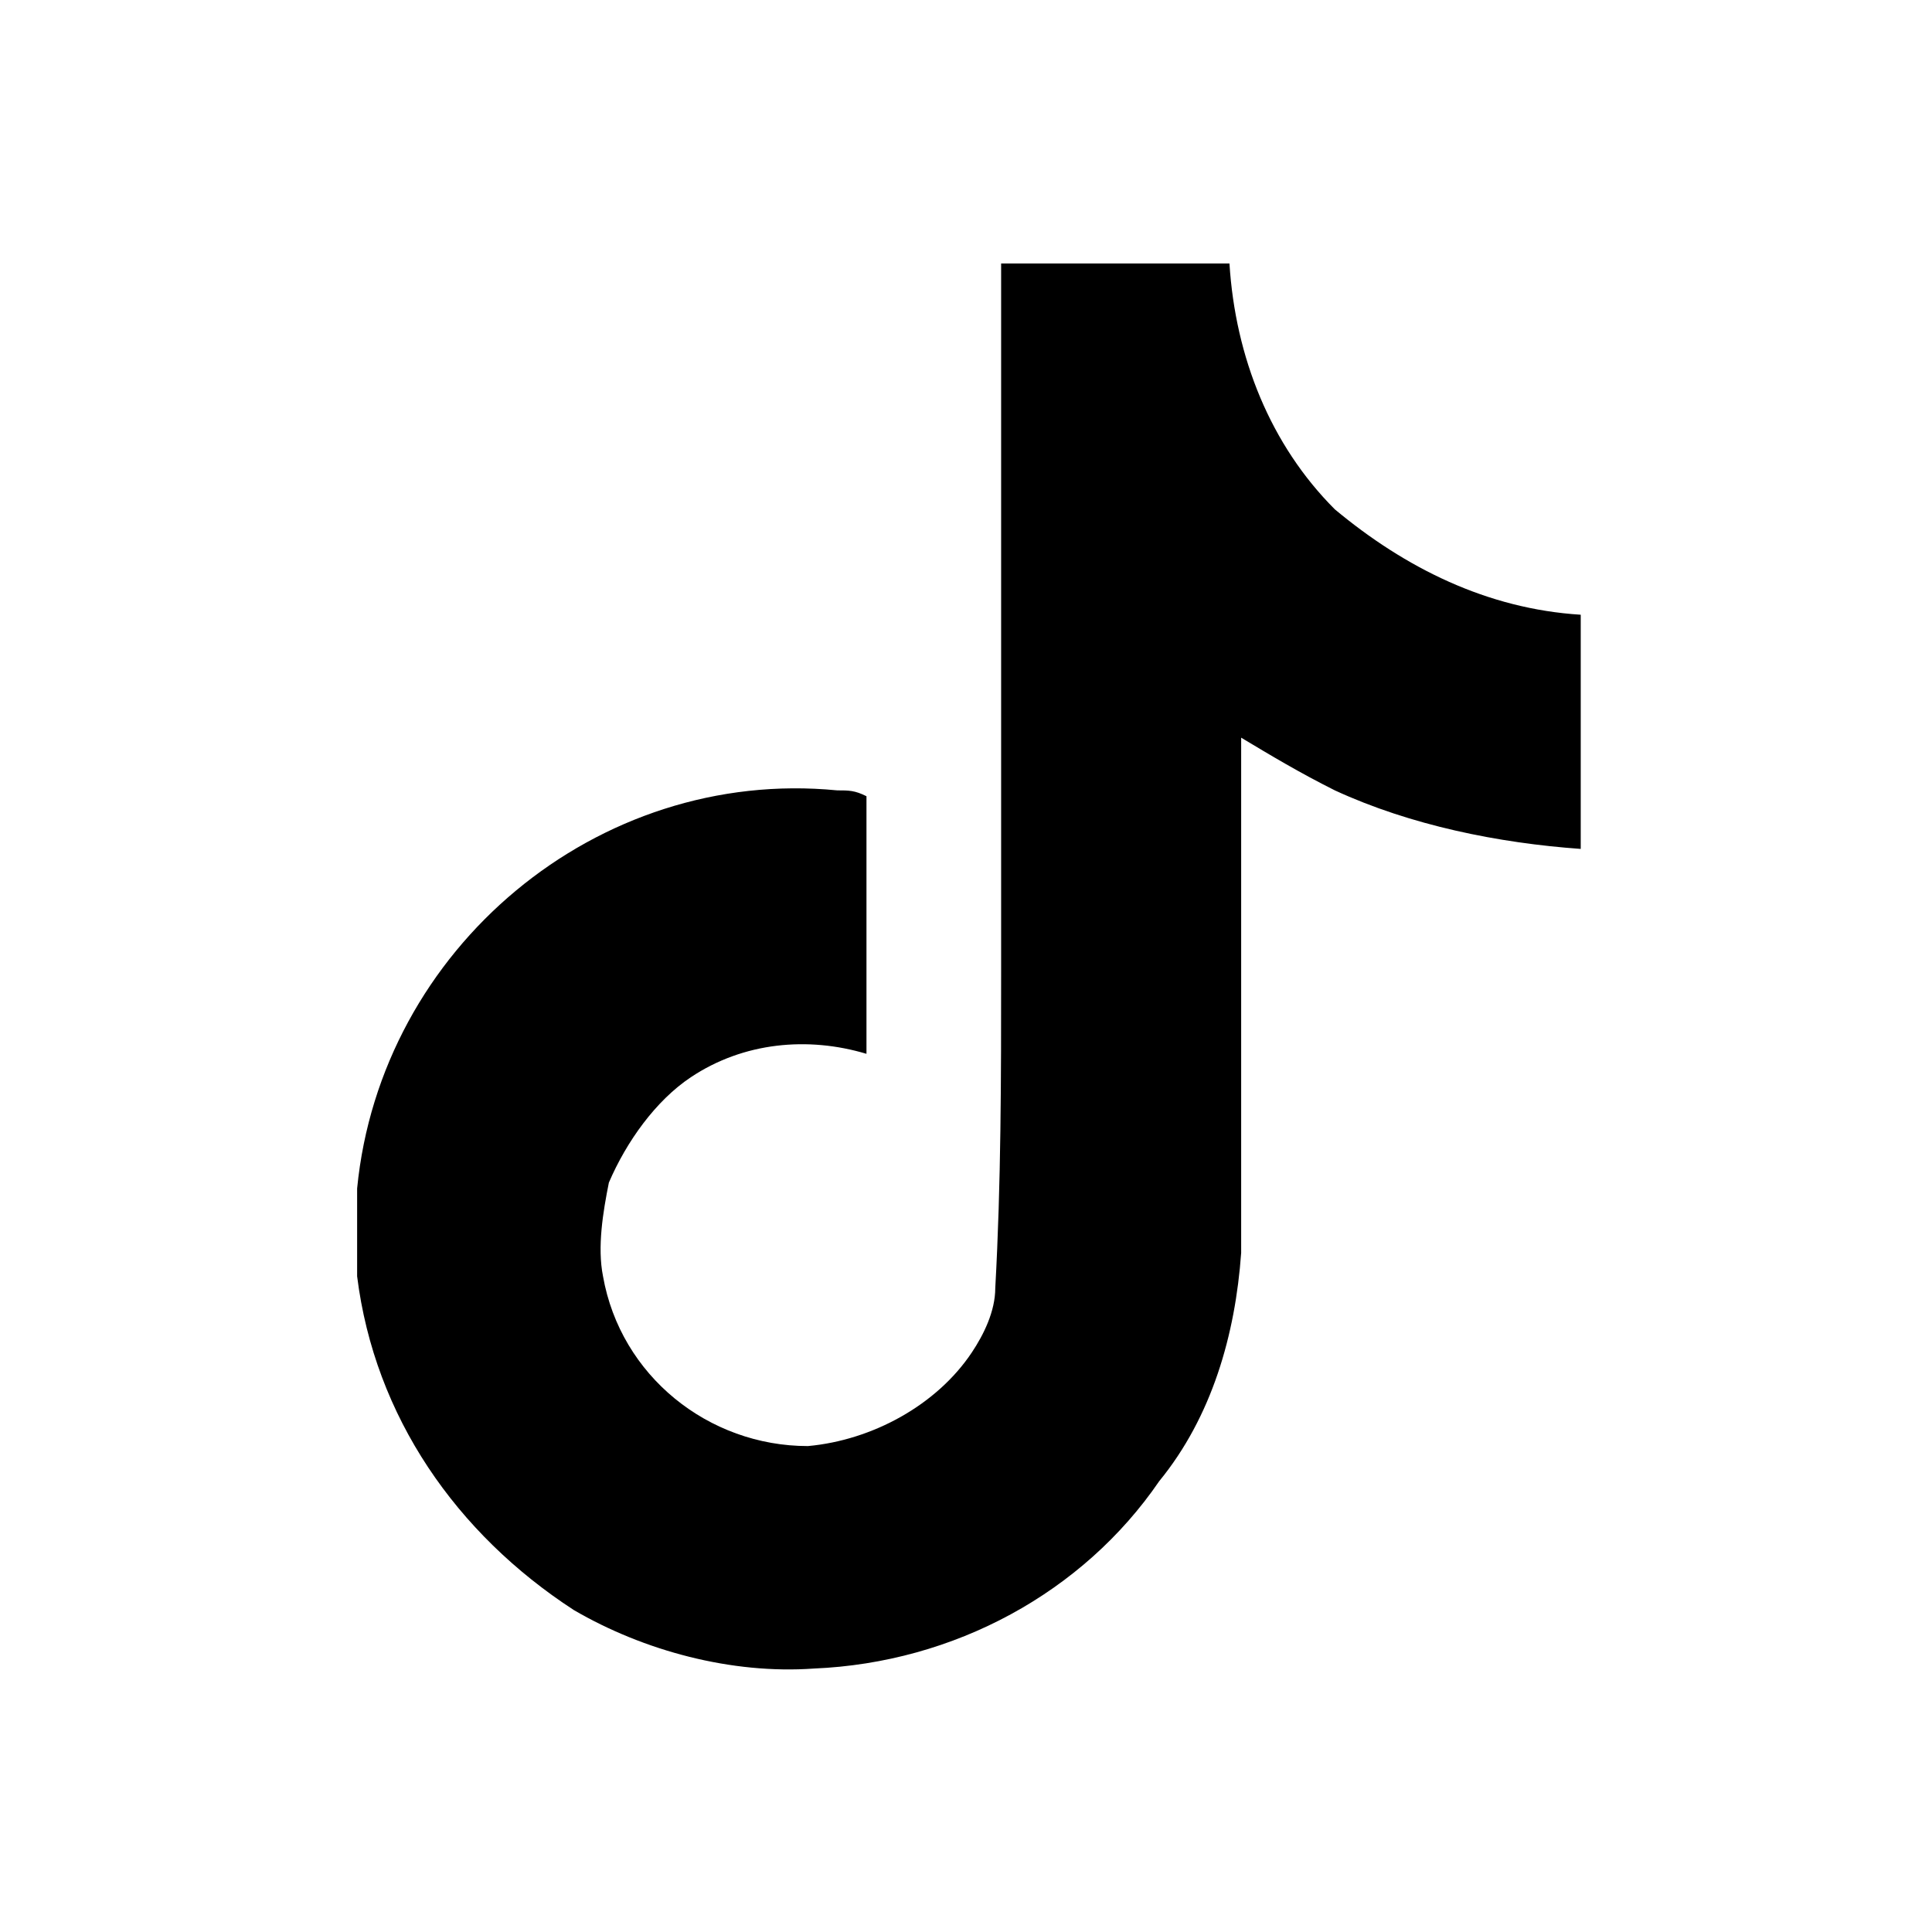 <?xml version="1.0" encoding="utf-8"?>
<!-- Generator: Adobe Illustrator 25.4.6, SVG Export Plug-In . SVG Version: 6.00 Build 0)  -->
<svg version="1.1" id="Layer_1" xmlns="http://www.w3.org/2000/svg" xmlns:xlink="http://www.w3.org/1999/xlink" x="0px" y="0px"
	 viewBox="0 0 33 33" style="enable-background:new 0 0 33 33;" xml:space="preserve">
<path d="M17.1,4.5H21c0.1,1.6,0.7,3.1,1.8,4.2c1.2,1,2.6,1.7,4.2,1.8v4c-1.4-0.1-2.9-0.4-4.2-1c-0.6-0.3-1.1-0.6-1.6-0.9v8.8
	c-0.1,1.4-0.5,2.8-1.4,3.9c-1.3,1.9-3.5,3.1-5.9,3.2c-1.4,0.1-2.9-0.3-4.1-1c-2-1.3-3.4-3.3-3.7-5.7v-1.5c0.4-4.1,4.1-7.2,8.2-6.8
	c0.2,0,0.3,0,0.5,0.1V18c-1-0.3-2.1-0.2-3,0.4c-0.6,0.4-1.1,1.1-1.4,1.8c-0.1,0.5-0.2,1.1-0.1,1.6c0.3,1.7,1.8,2.9,3.5,2.9
	c1.1-0.1,2.2-0.7,2.8-1.6c0.2-0.3,0.4-0.7,0.4-1.1c0.1-1.8,0.1-3.6,0.1-5.4V4.5z"/>
</svg>
